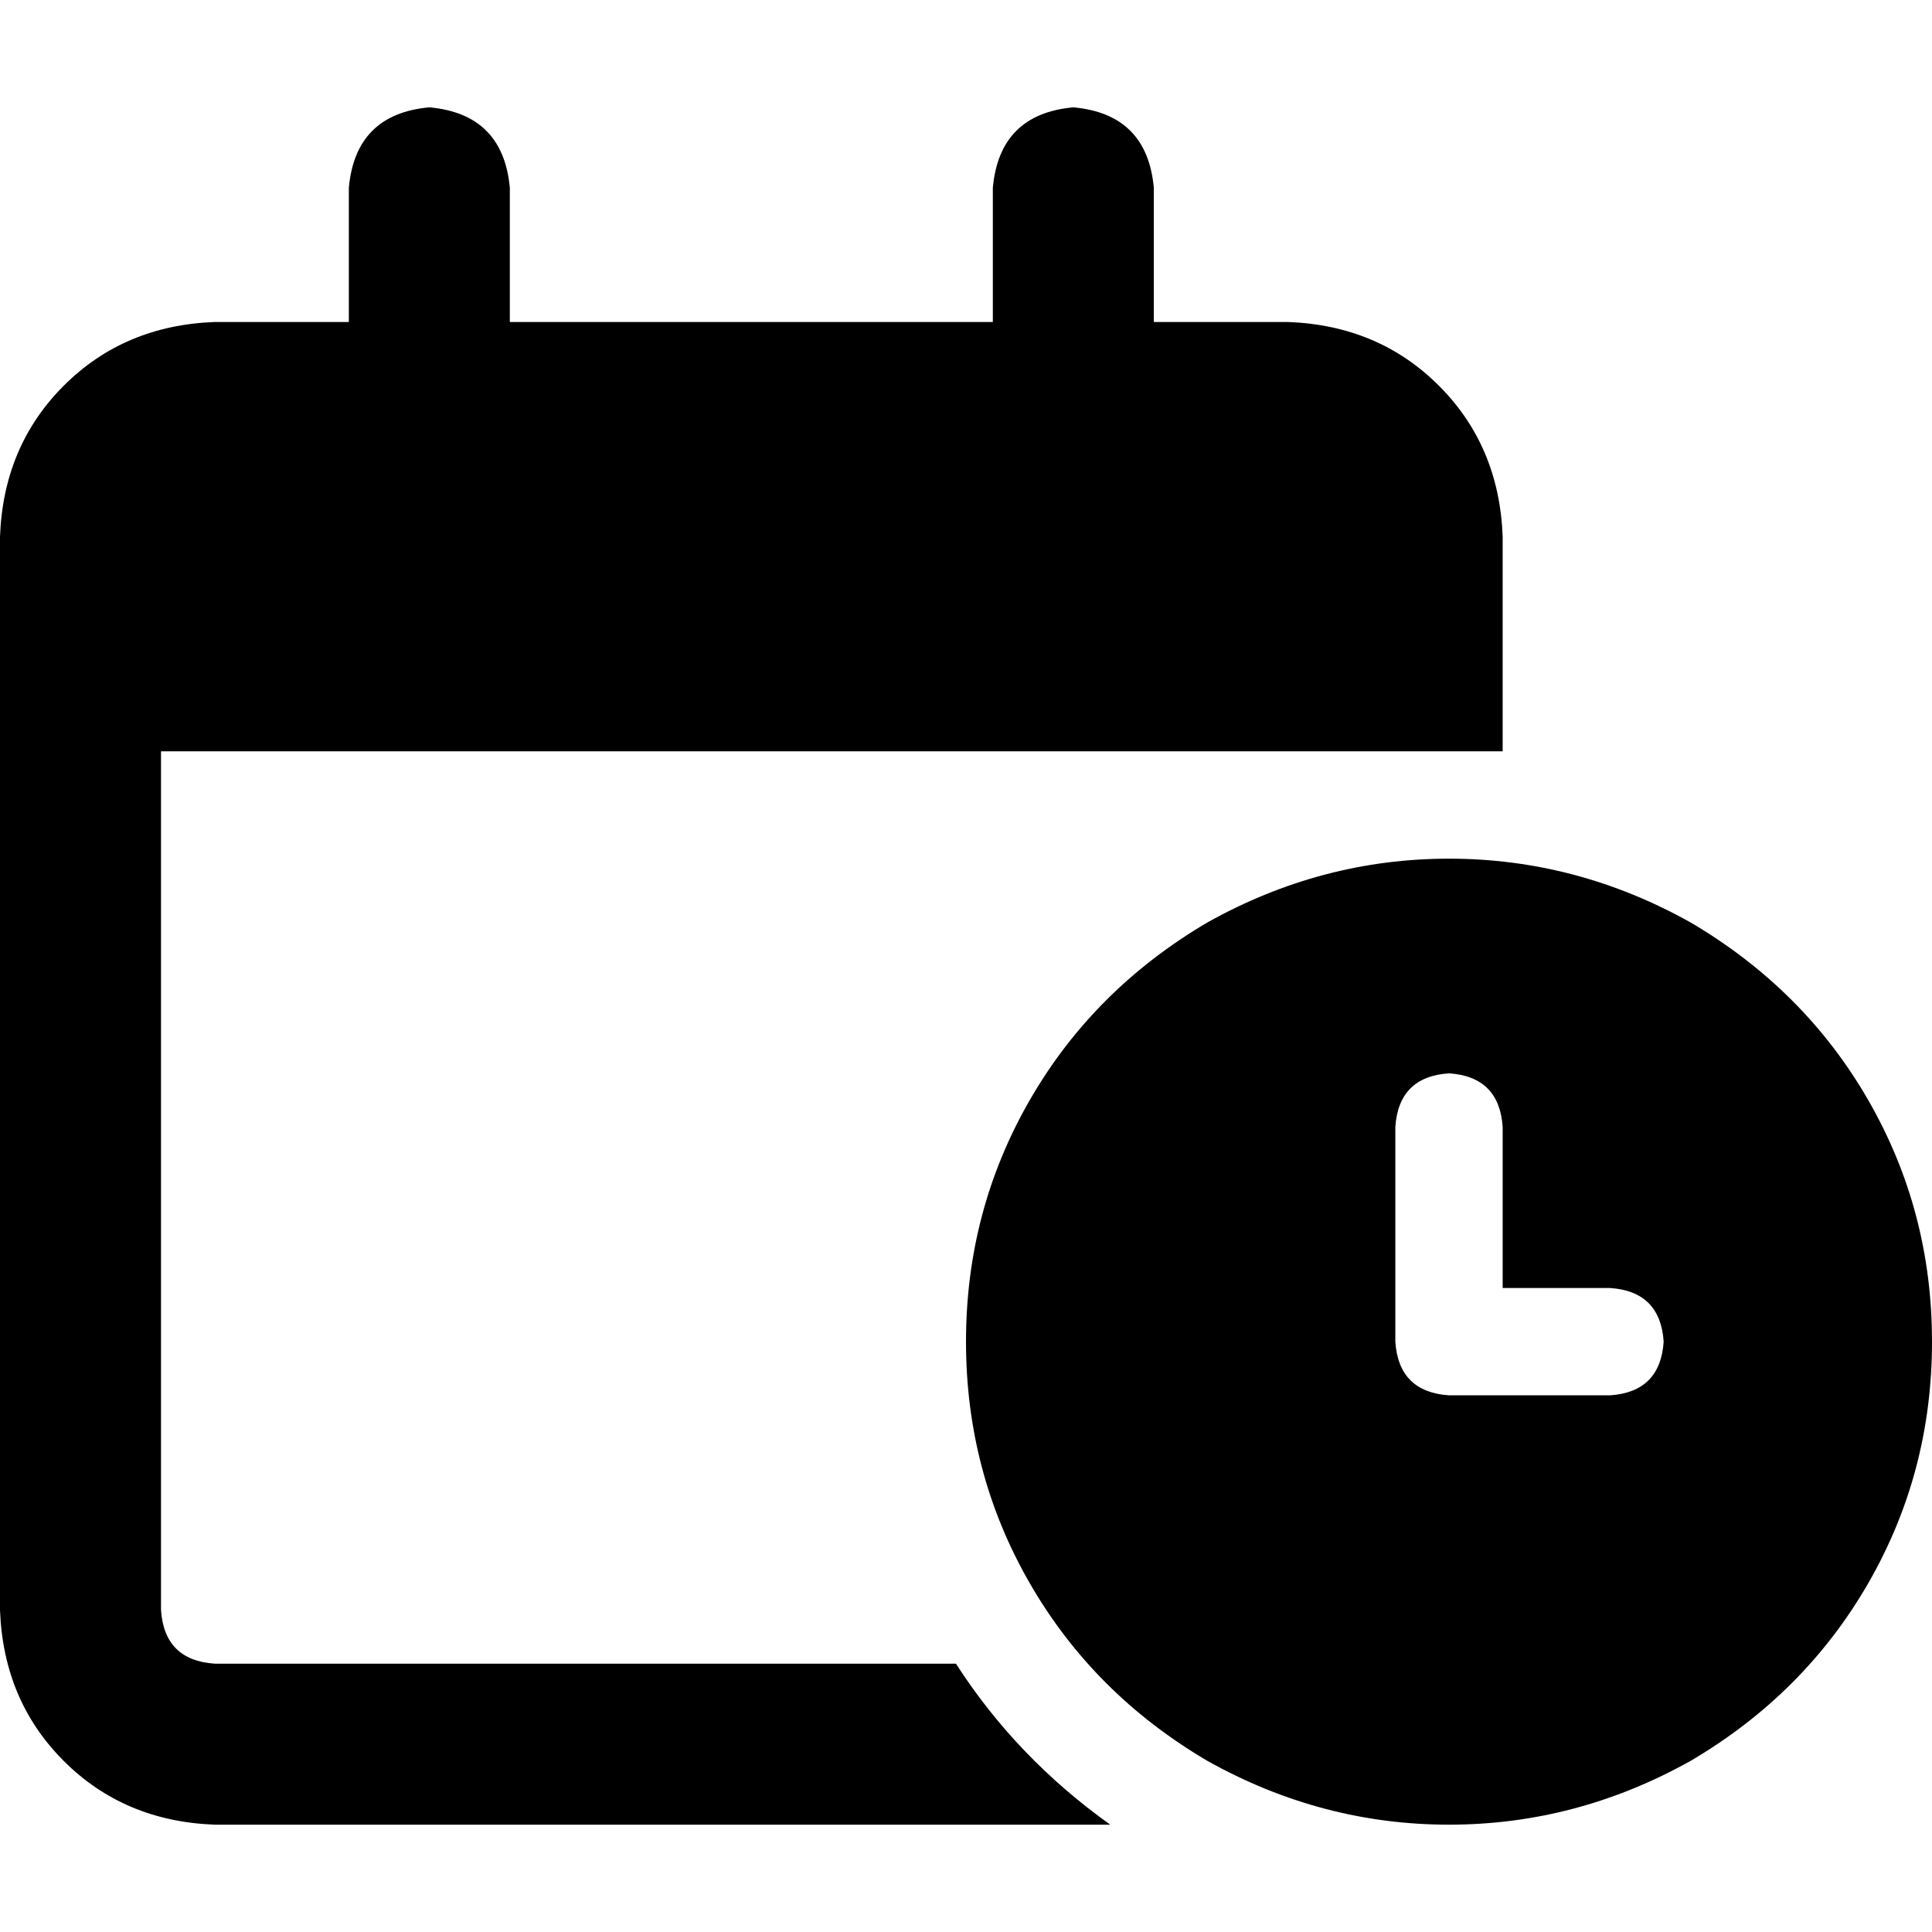 <svg xmlns="http://www.w3.org/2000/svg" viewBox="0 0 512 512">
  <path d="M 113.778 28.444 Q 133.333 30.222 135.111 49.778 L 135.111 85.333 L 263.111 85.333 L 263.111 49.778 Q 264.889 30.222 284.444 28.444 Q 304 30.222 305.778 49.778 L 305.778 85.333 L 341.333 85.333 Q 365.333 86.222 381.333 102.222 Q 397.333 118.222 398.222 142.222 L 398.222 156.444 L 398.222 199.111 L 384 199.111 L 355.556 199.111 L 256 199.111 L 42.667 199.111 L 42.667 426.667 Q 43.556 440 56.889 440.889 L 253.333 440.889 Q 269.333 465.778 294.222 483.556 L 56.889 483.556 Q 32.889 482.667 16.889 466.667 Q 0.889 450.667 0 426.667 L 0 199.111 L 0 156.444 L 0 142.222 Q 0.889 118.222 16.889 102.222 Q 32.889 86.222 56.889 85.333 L 92.444 85.333 L 92.444 49.778 Q 94.222 30.222 113.778 28.444 L 113.778 28.444 Z M 256 355.556 Q 256 320.889 272.889 291.556 L 272.889 291.556 Q 289.778 262.222 320 244.444 Q 350.222 227.556 384 227.556 Q 417.778 227.556 448 244.444 Q 478.222 262.222 495.111 291.556 Q 512 320.889 512 355.556 Q 512 390.222 495.111 419.556 Q 478.222 448.889 448 466.667 Q 417.778 483.556 384 483.556 Q 350.222 483.556 320 466.667 Q 289.778 448.889 272.889 419.556 Q 256 390.222 256 355.556 L 256 355.556 Z M 384 284.444 Q 370.667 285.333 369.778 298.667 L 369.778 355.556 Q 370.667 368.889 384 369.778 L 426.667 369.778 Q 440 368.889 440.889 355.556 Q 440 342.222 426.667 341.333 L 398.222 341.333 L 398.222 298.667 Q 397.333 285.333 384 284.444 L 384 284.444 Z" />
</svg>